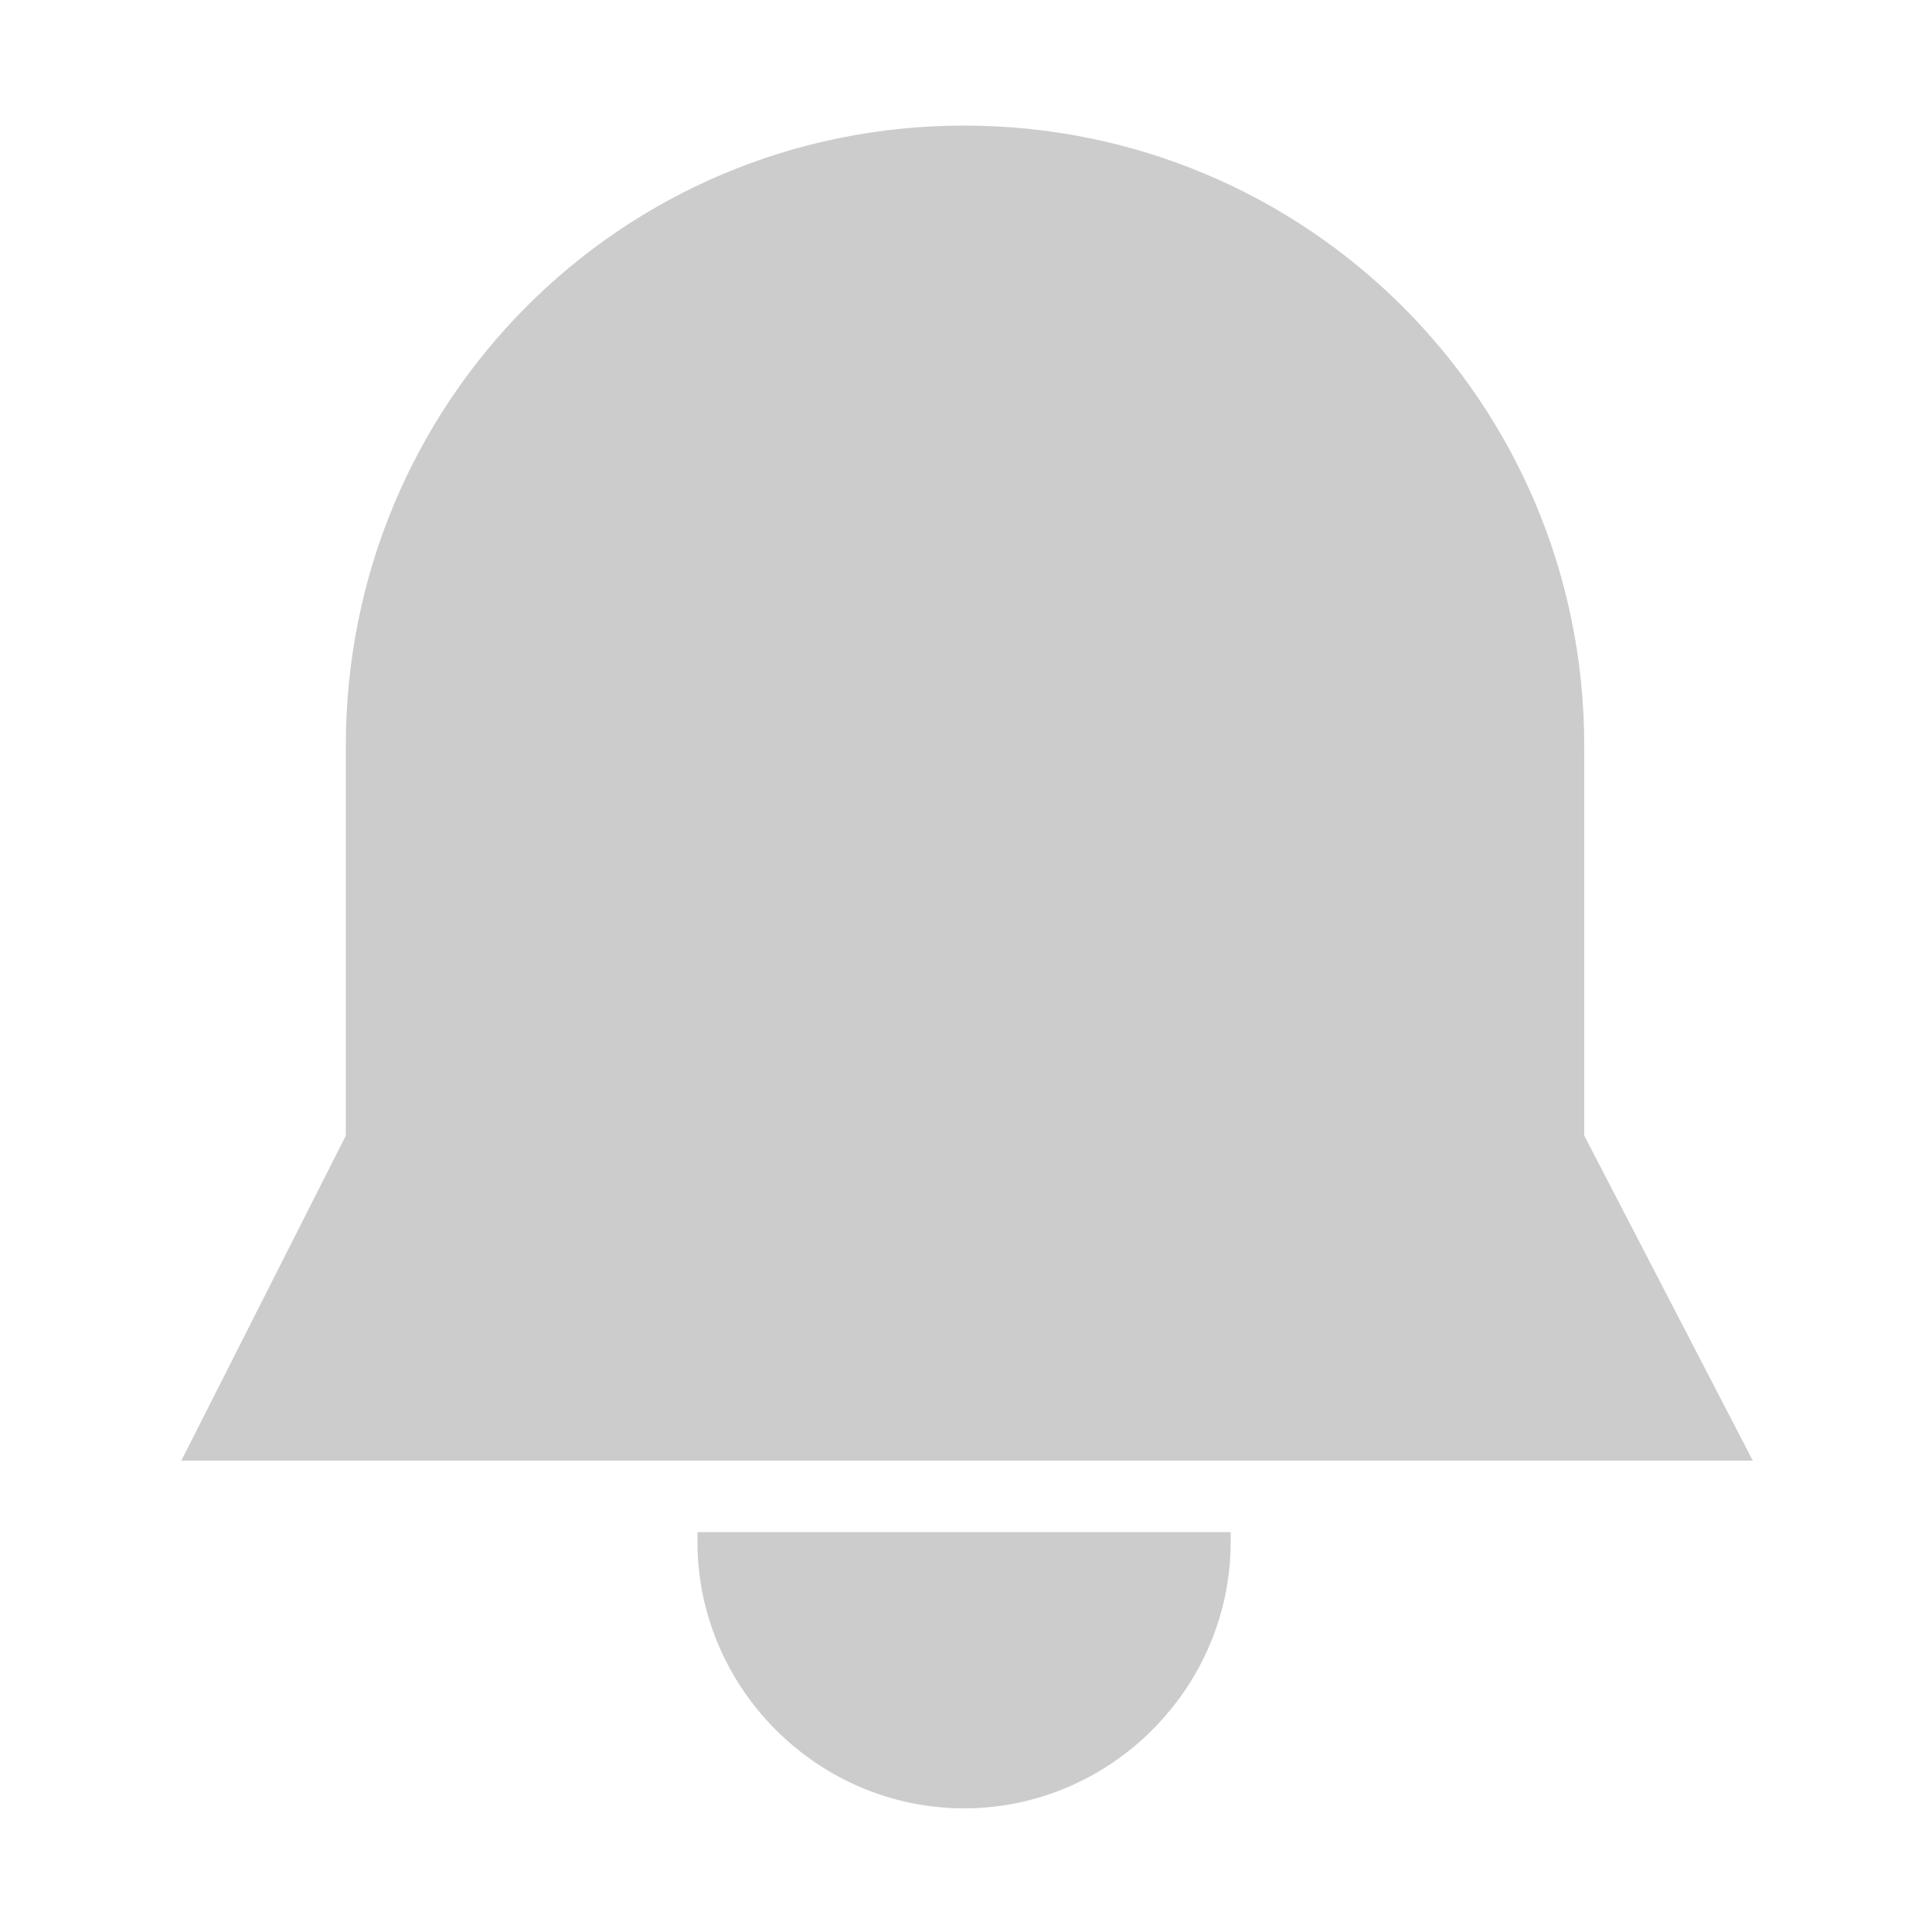 <?xml version="1.0" ?><svg id="Layer_1" style="enable-background:new 1 -1 100 100;" version="1.1" viewBox="1 -1 100 100" xml:space="preserve" xmlns="http://www.w3.org/2000/svg" xmlns:xlink="http://www.w3.org/1999/xlink"><title/><g><path style="fill:#ccc;stroke:#ccc;" d="M82.5,57.9V37.6c0-17.5-14.1-31.6-31.6-31.6S19.4,20.1,19.4,37.6v20.3l-8.2,16.2h79.7L82.5,57.9z"/><path style="fill:#ccc;stroke:#ccc;" d="M50.9,92.1c7.3,0,13.3-6,13.3-13.3H37.6C37.6,86.1,43.6,92.1,50.9,92.1z"/></g></svg>